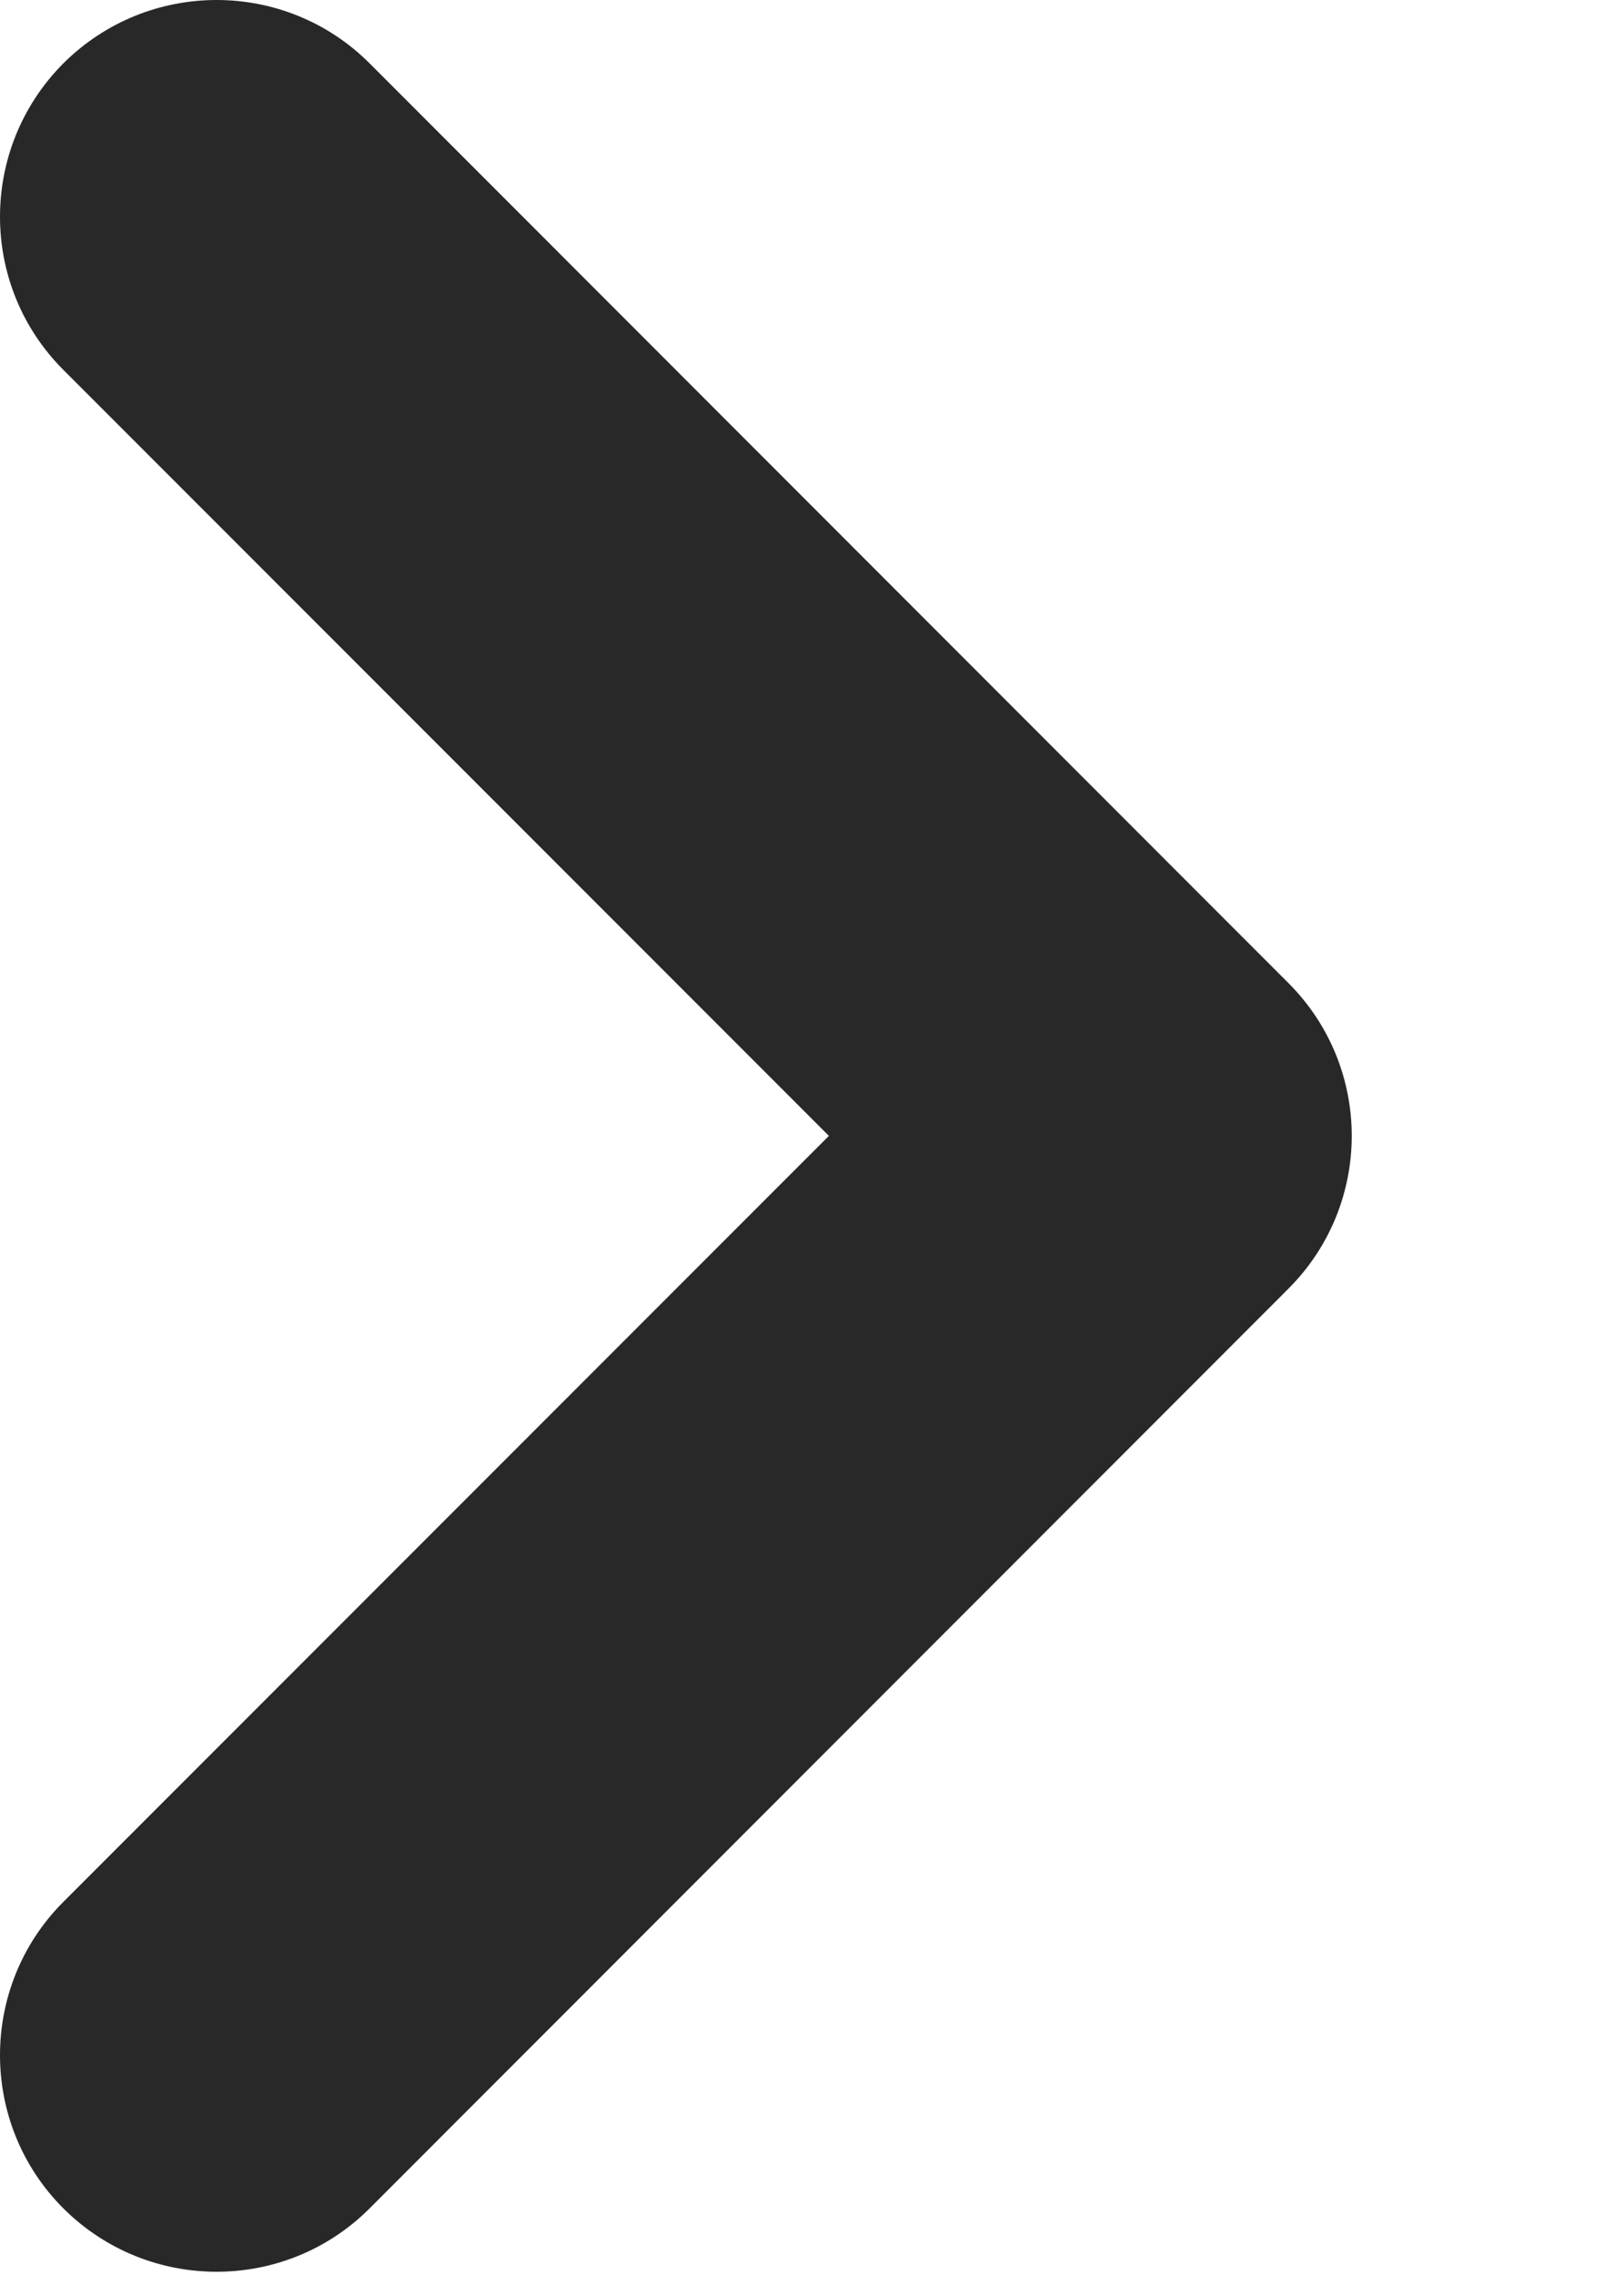 <svg preserveAspectRatio="none" width="100%" height="100%" overflow="visible" style="display: block;" viewBox="0 0 5 7" fill="none" xmlns="http://www.w3.org/2000/svg">
<path id="Union" d="M0.195 6.795C0.456 7.055 0.878 7.055 1.138 6.795L3.966 3.966C4.227 3.706 4.227 3.284 3.966 3.024L1.138 0.195C0.878 -0.065 0.456 -0.065 0.195 0.195C-0.065 0.456 -0.065 0.878 0.195 1.138L2.552 3.495L0.195 5.852C-0.065 6.112 -0.065 6.535 0.195 6.795Z" fill="#282828"/>
</svg>
